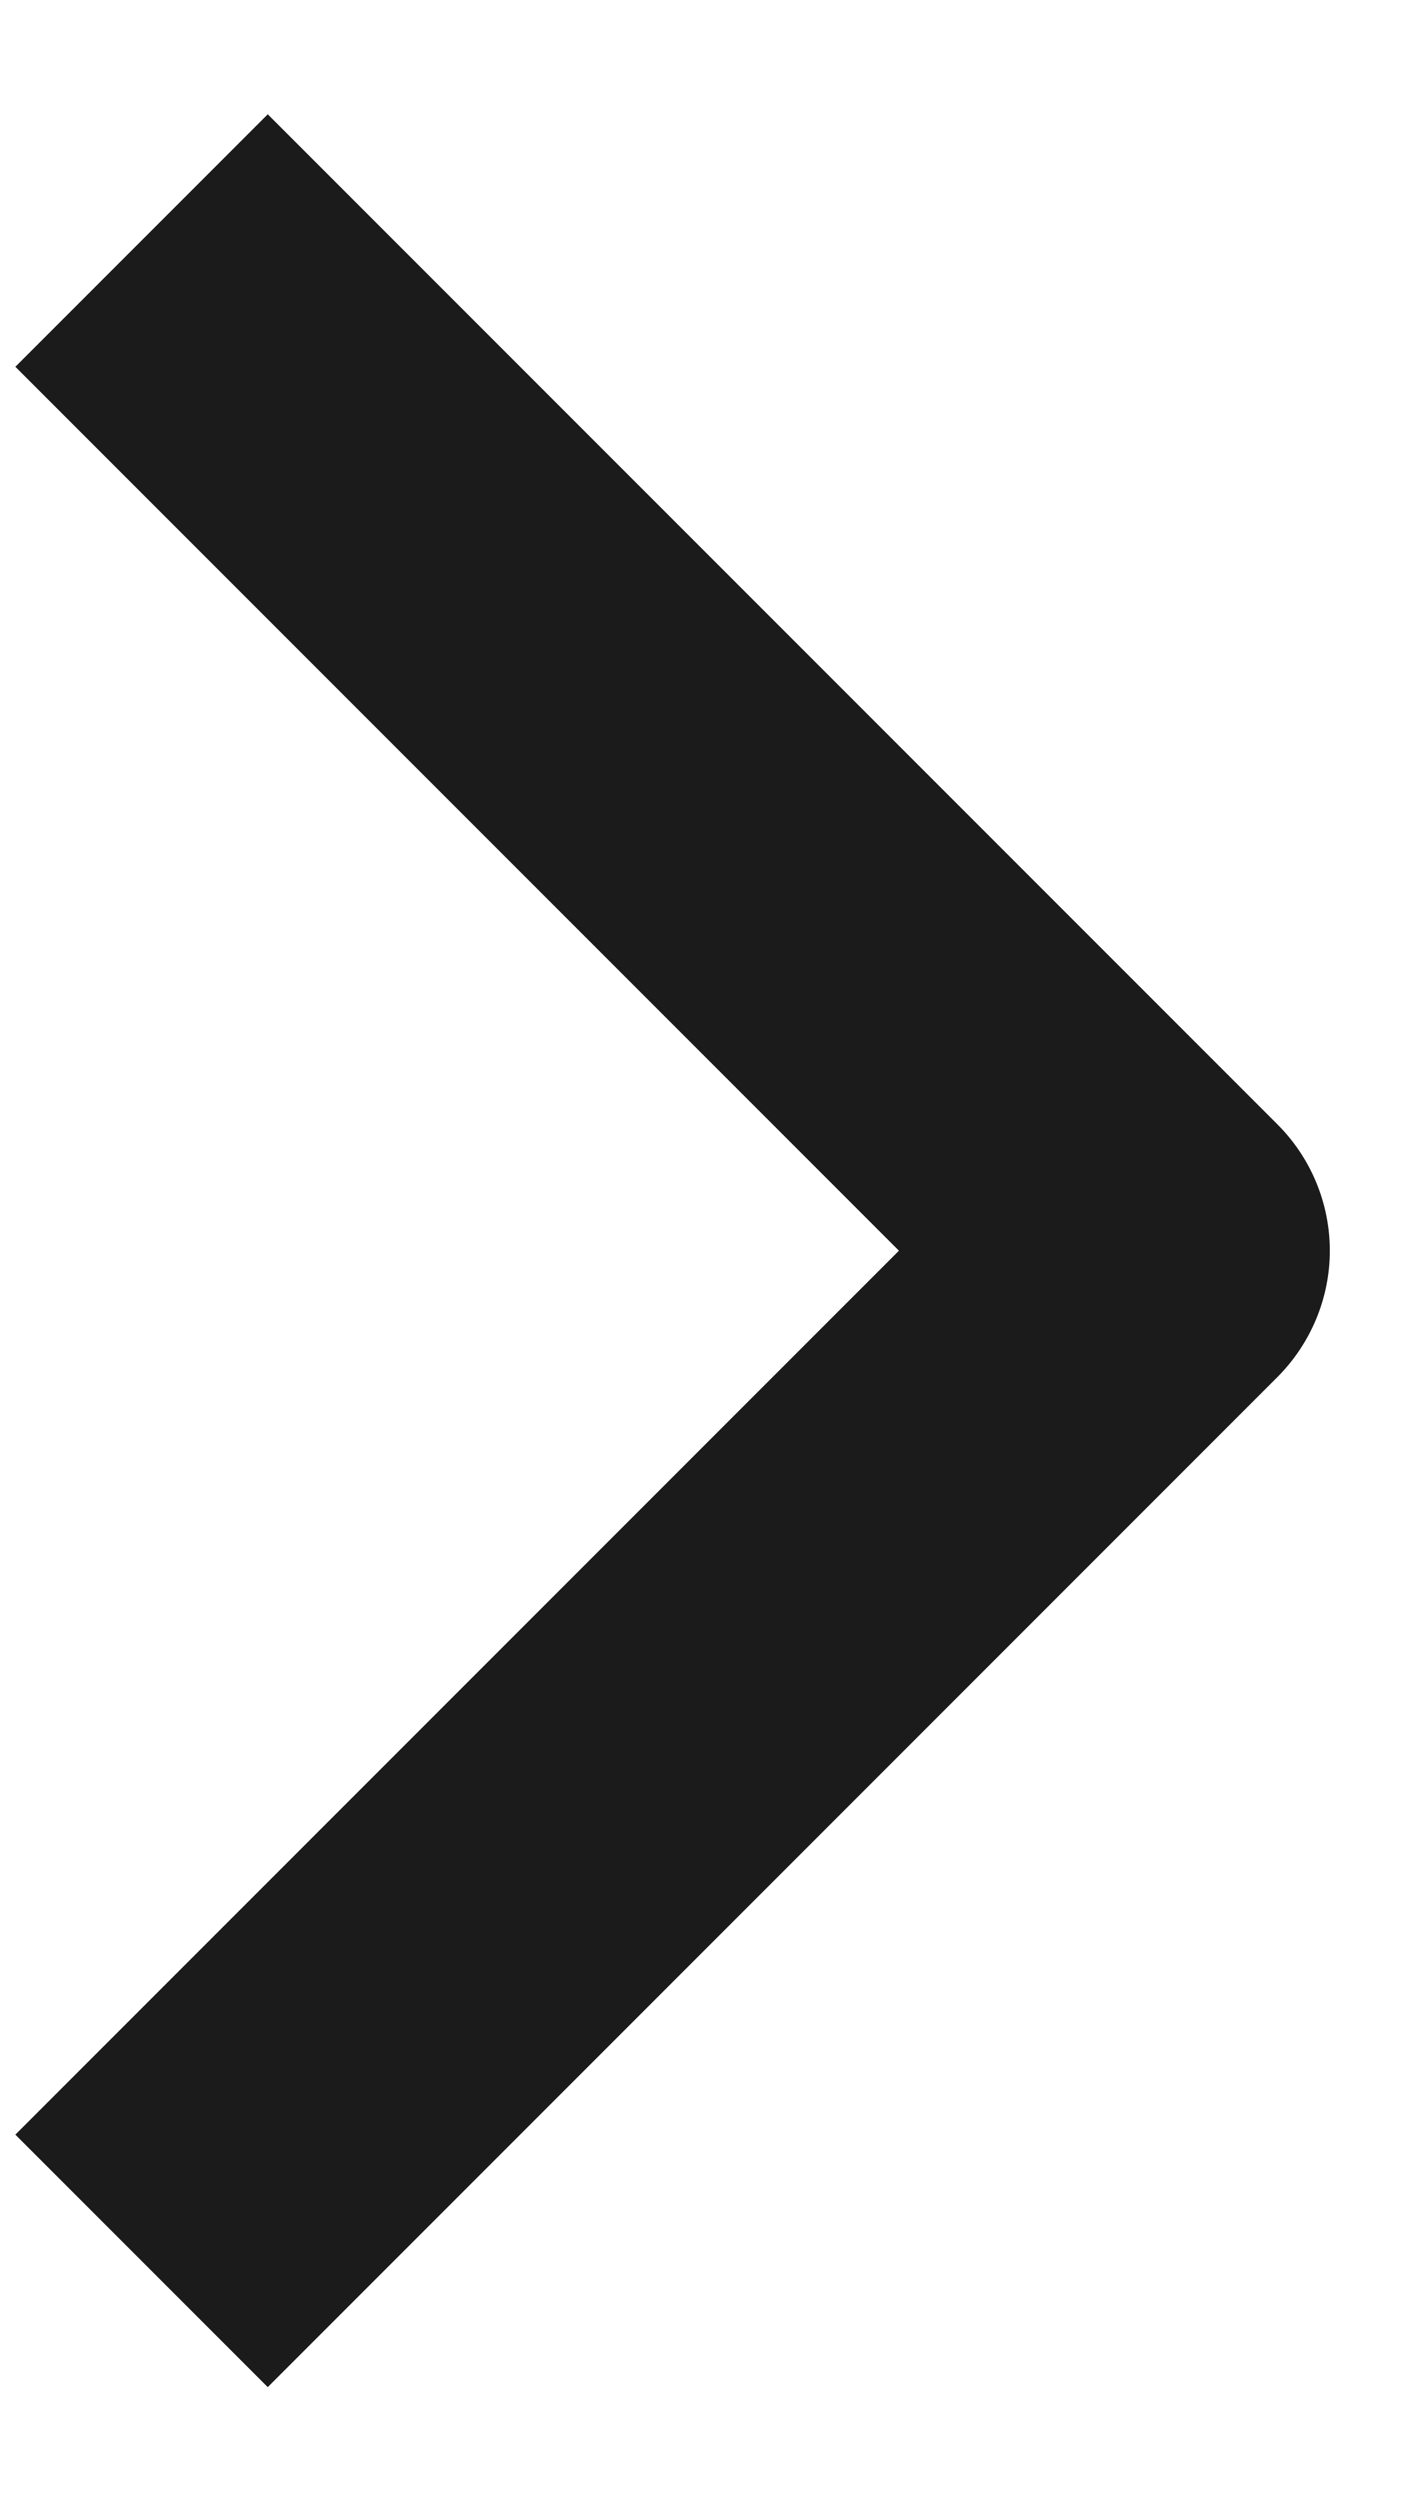 <svg width="8" height="14" viewBox="0 0 8 14" fill="none" xmlns="http://www.w3.org/2000/svg">
<path fill-rule="evenodd" clip-rule="evenodd" d="M7.157 7.711L1.5 13.368L0.086 11.954L5.036 7.004L0.086 2.054L1.5 0.64L7.157 6.297C7.344 6.484 7.45 6.738 7.45 7.004C7.45 7.269 7.344 7.523 7.157 7.711Z" fill="#1B1B1B"/>
</svg>
